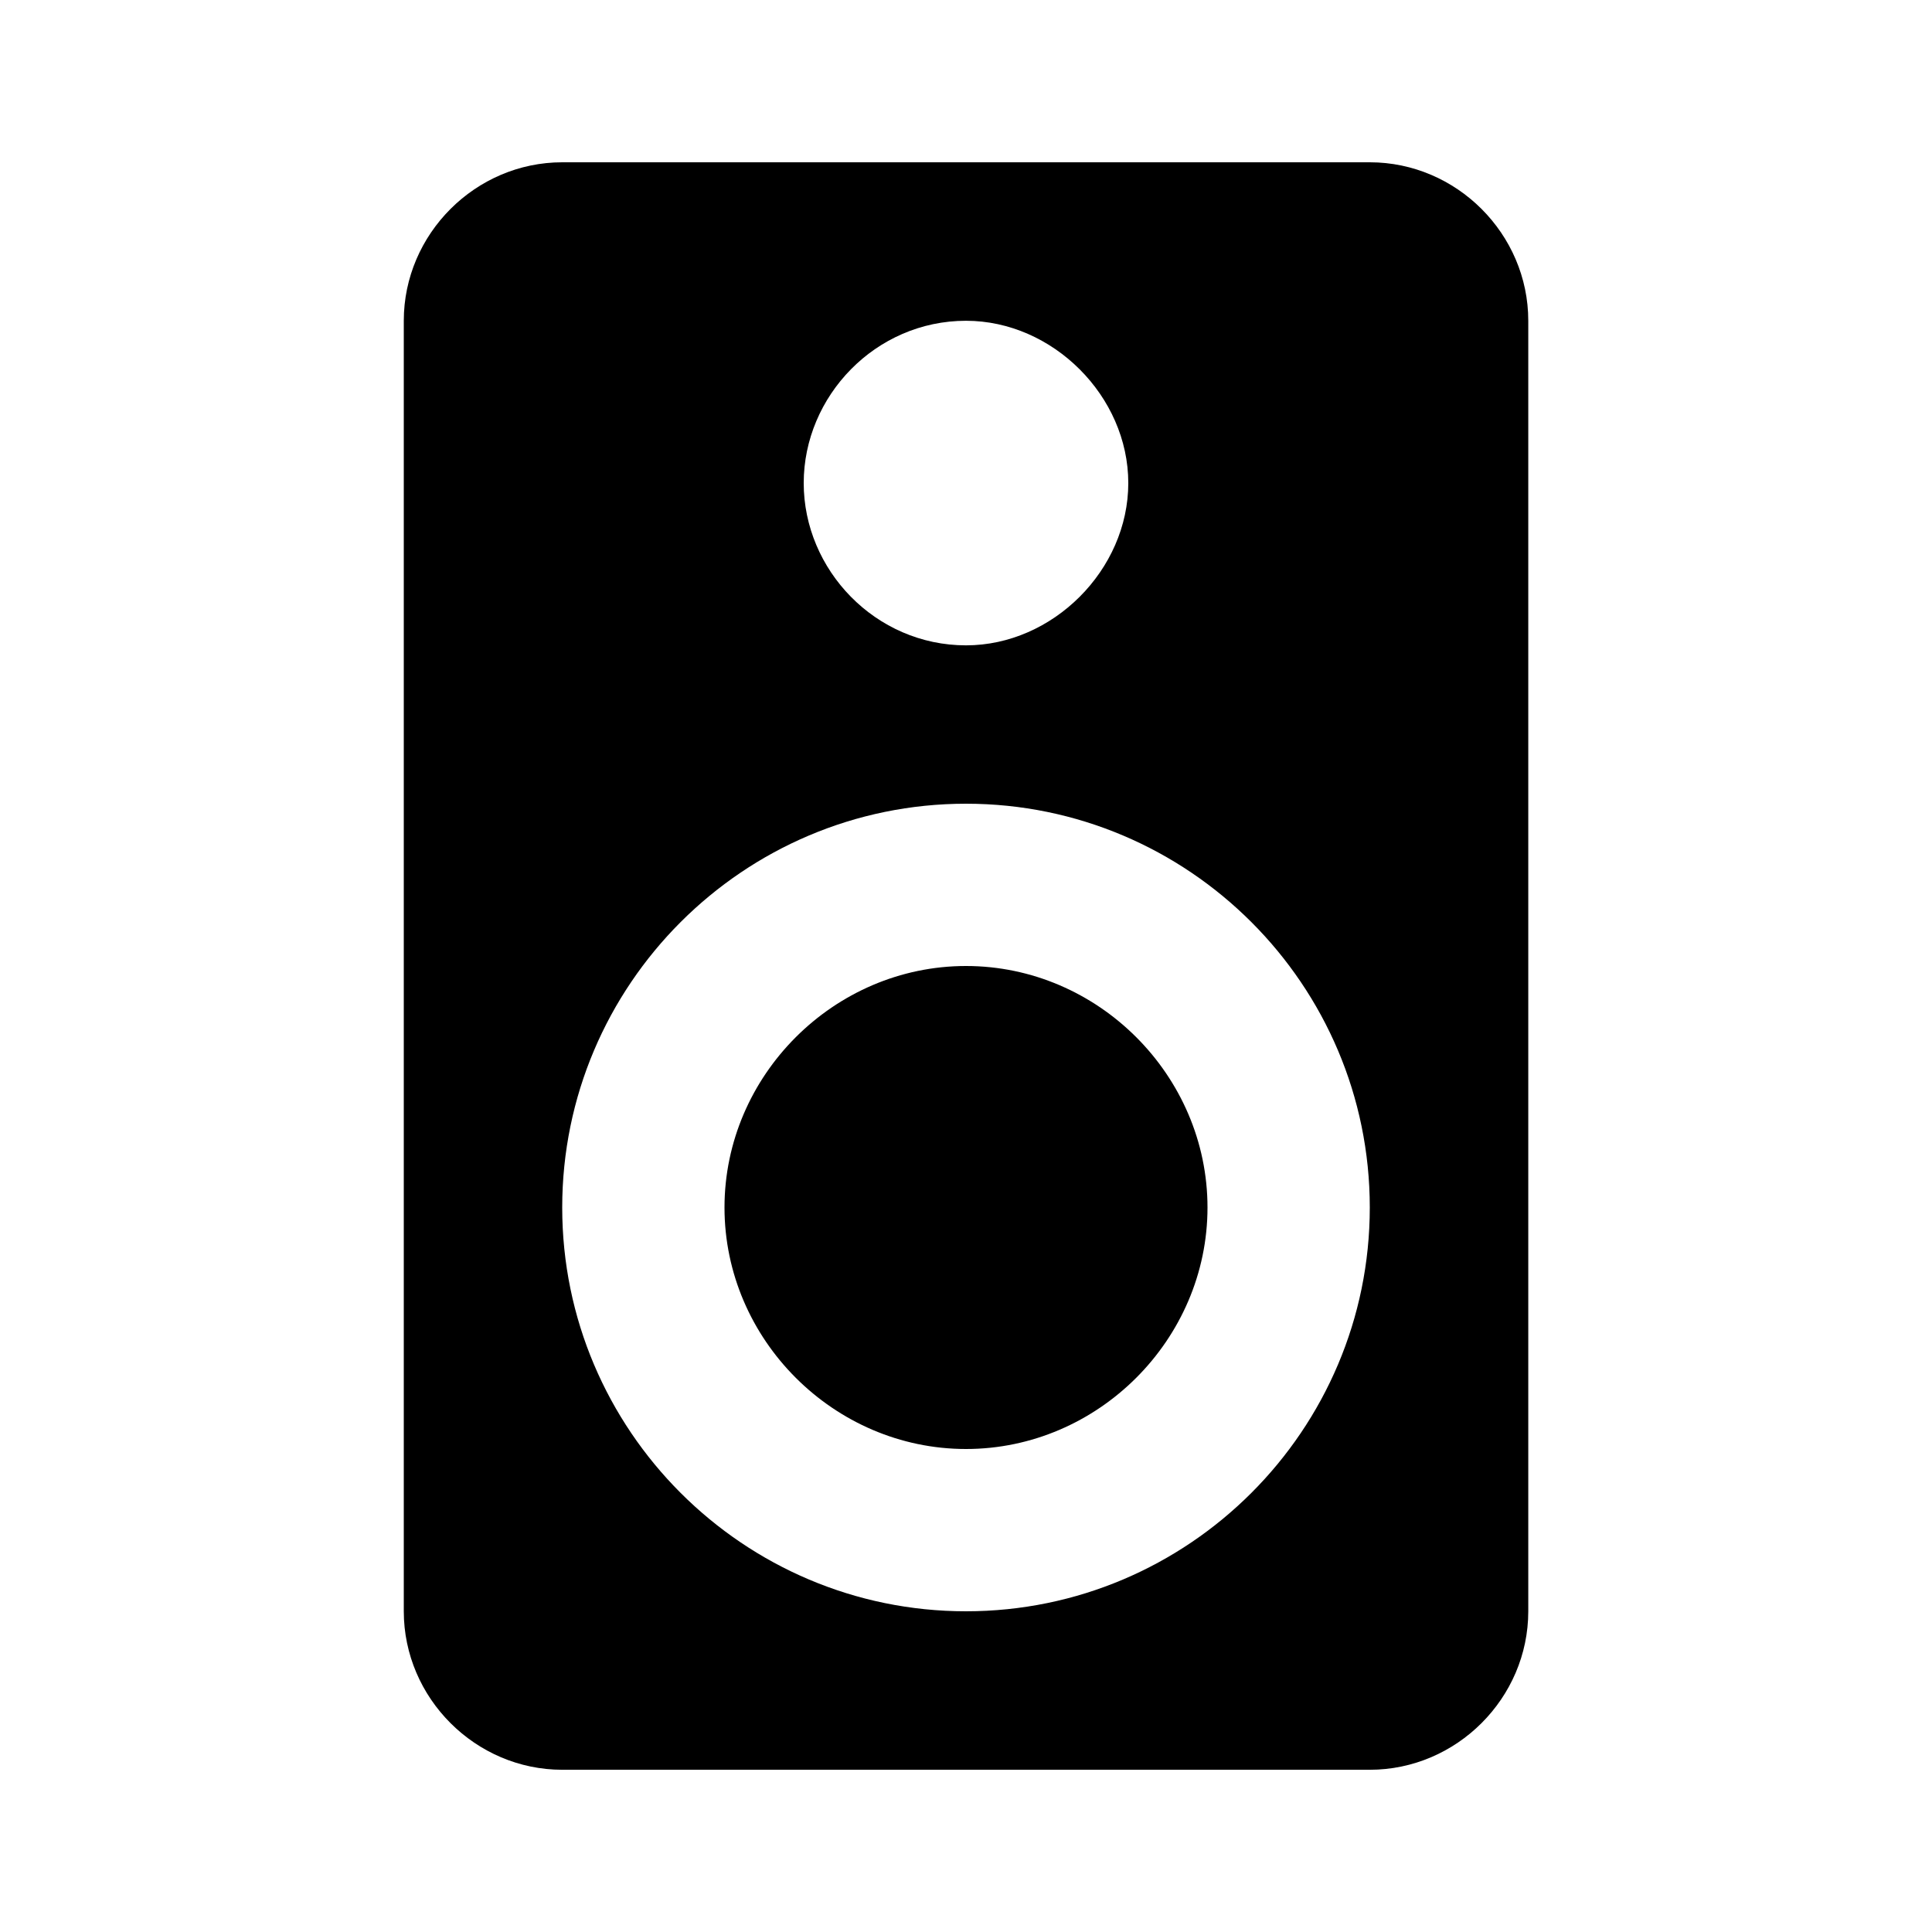 <?xml version="1.0" encoding="utf-8"?>
<!-- Generated by IcoMoon.io -->
<!DOCTYPE svg PUBLIC "-//W3C//DTD SVG 1.1//EN" "http://www.w3.org/Graphics/SVG/1.1/DTD/svg11.dtd">
<svg version="1.1" xmlns="http://www.w3.org/2000/svg" xmlns:xlink="http://www.w3.org/1999/xlink" width="32" height="32" viewBox="0 0 32 32">
<path d="M16 16c2.188 0 4 1.813 4 4s-1.813 4-4 4-4-1.813-4-4 1.813-4 4-4zM16 26.688c3.688 0 6.688-3 6.688-6.688s-3-6.688-6.688-6.688-6.688 3-6.688 6.688 3 6.688 6.688 6.688zM16 5.313c-1.5 0-2.688 1.25-2.688 2.688s1.188 2.688 2.688 2.688c1.438 0 2.688-1.25 2.688-2.688s-1.25-2.688-2.688-2.688zM22.688 2.688c1.438 0 2.625 1.188 2.625 2.625v21.375c0 1.438-1.188 2.625-2.625 2.625h-13.375c-1.438 0-2.625-1.188-2.625-2.625v-21.375c0-1.438 1.188-2.625 2.625-2.625h13.375z"></path>
</svg>
